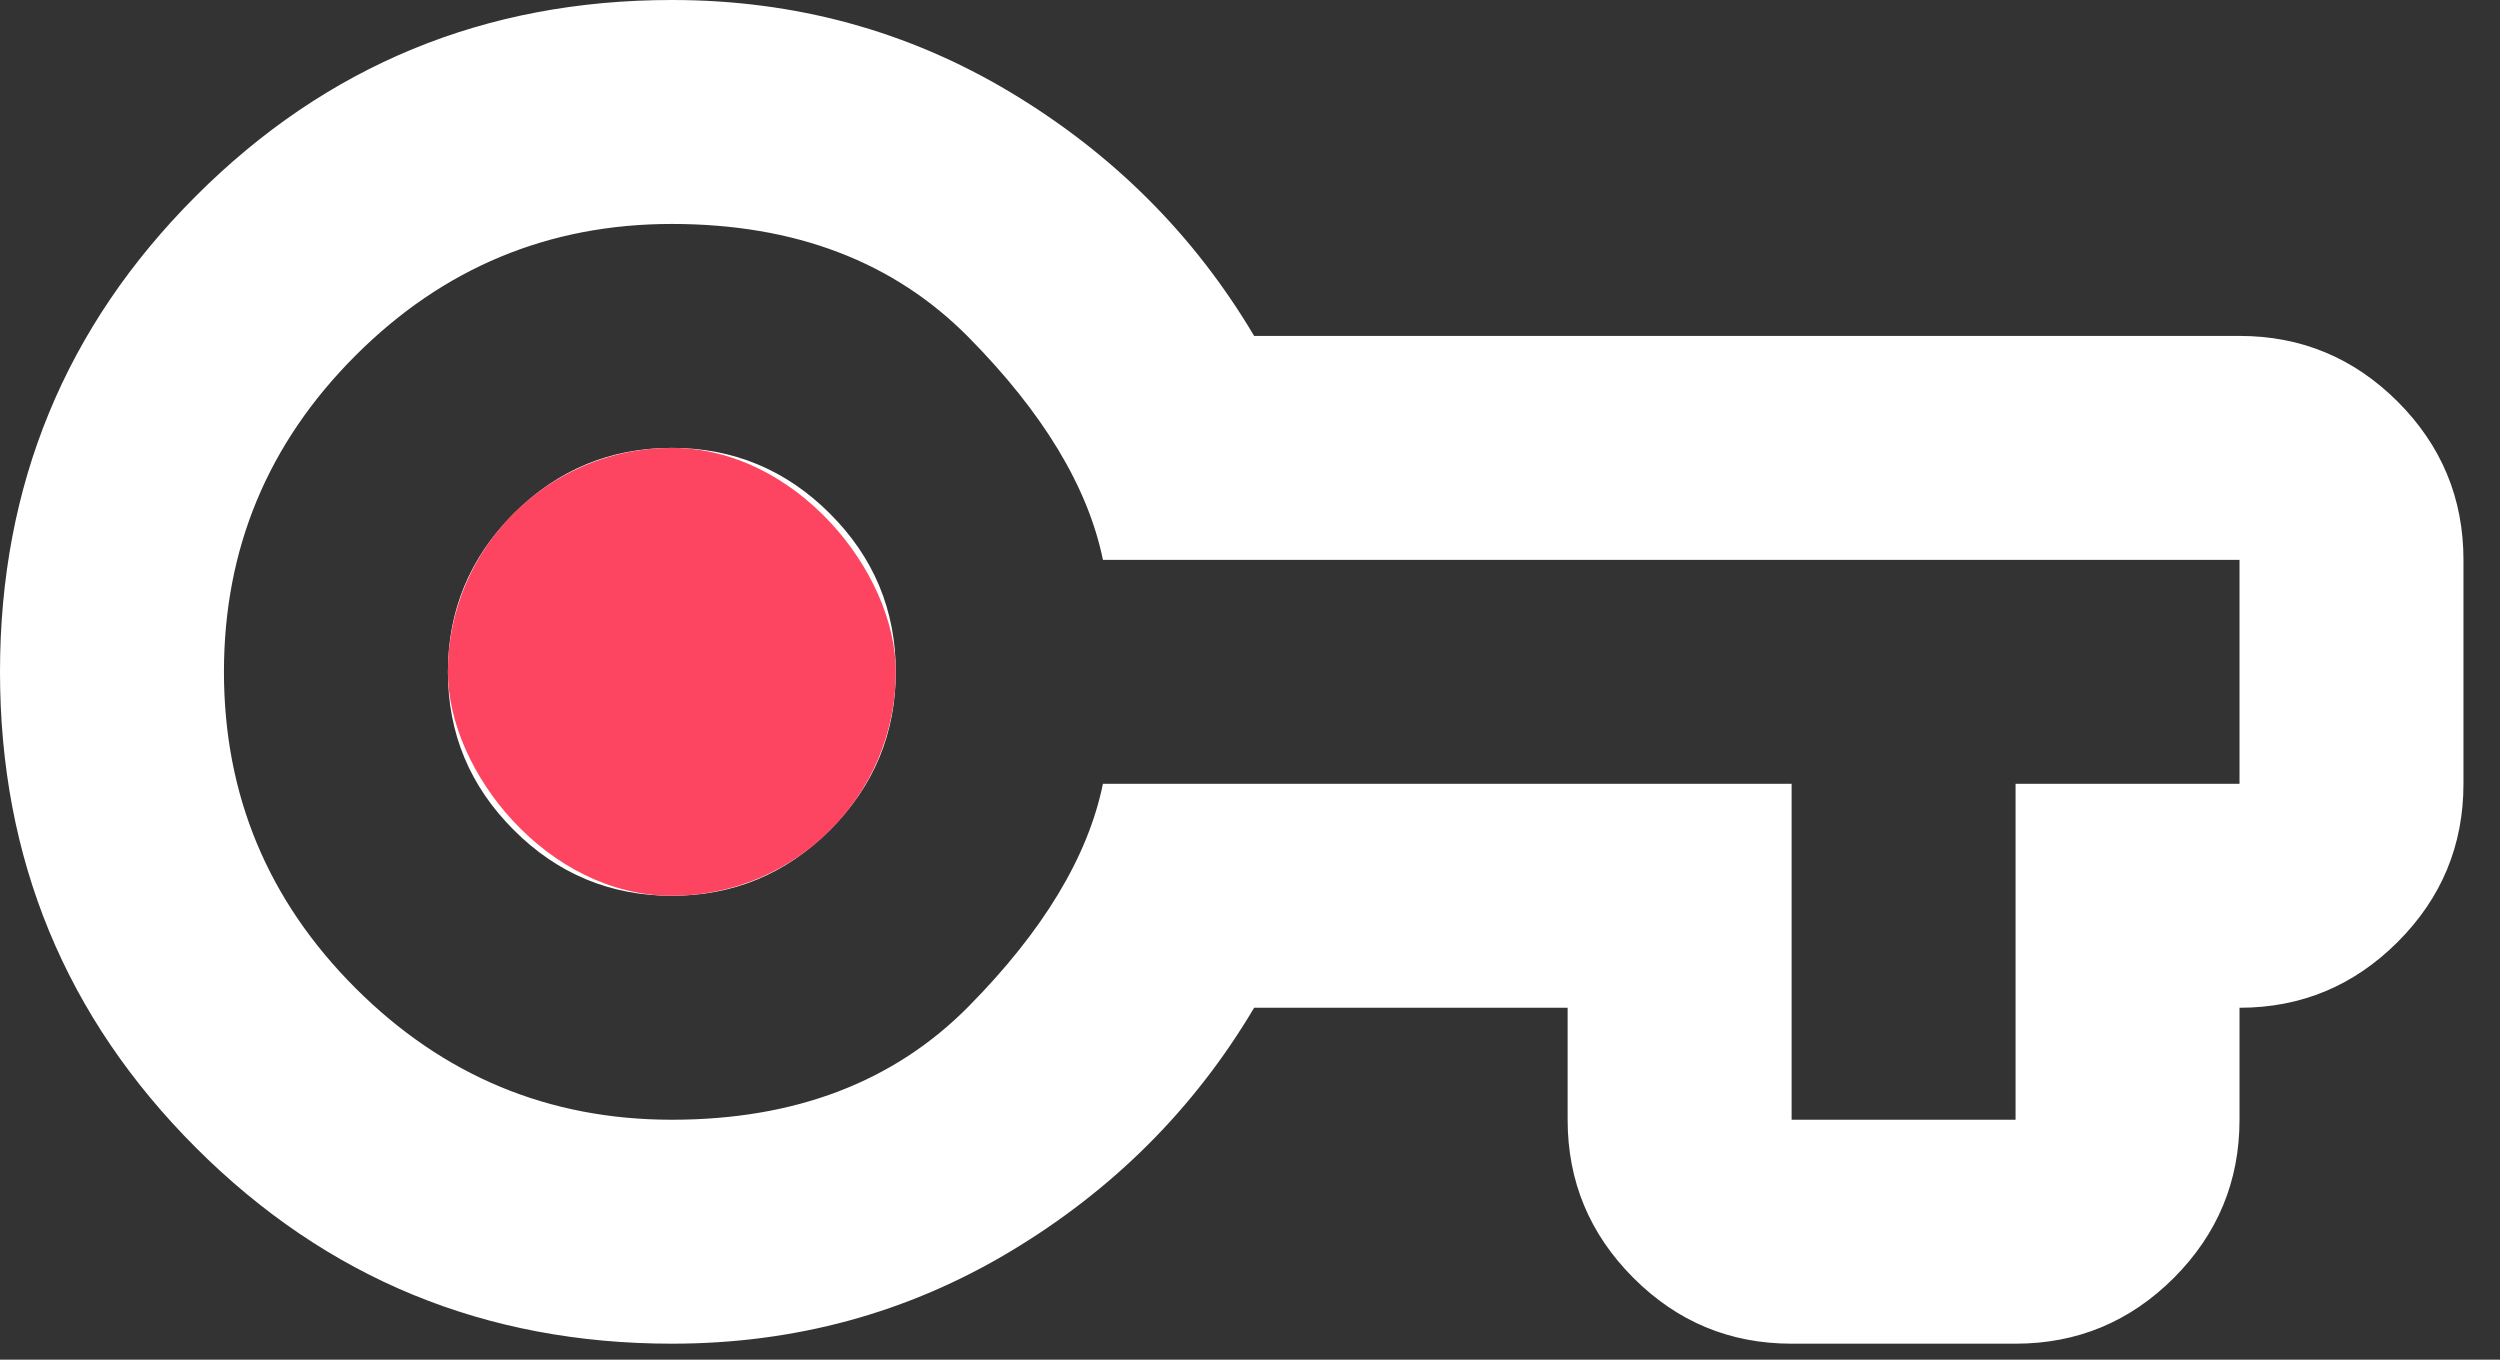 <svg width="57" height="31" viewBox="0 0 57 31" fill="none" xmlns="http://www.w3.org/2000/svg">
<rect x="0" y="0" width="57" height="31" fill="#333333" stroke="none"/>
<path d="M15.318 30.636C11.063 30.636 7.446 29.147 4.468 26.169C1.489 23.19 0 19.573 0 15.318C0 11.063 1.489 7.446 4.468 4.468C7.446 1.489 11.063 0 15.318 0C18.127 0 20.701 0.702 23.041 2.106C25.381 3.51 27.232 5.361 28.594 7.659H51.061C52.465 7.659 53.667 8.159 54.668 9.158C55.667 10.159 56.167 11.361 56.167 12.765V17.871C56.167 19.275 55.667 20.477 54.668 21.476C53.667 22.477 52.465 22.977 51.061 22.977V25.53C51.061 26.934 50.561 28.137 49.562 29.138C48.561 30.137 47.359 30.636 45.955 30.636H40.849C39.444 30.636 38.243 30.137 37.244 29.138C36.243 28.137 35.742 26.934 35.742 25.53V22.977H28.594C27.232 25.275 25.381 27.126 23.041 28.53C20.701 29.934 18.127 30.636 15.318 30.636ZM15.318 25.53C18.127 25.53 20.382 24.669 22.084 22.947C23.786 21.223 24.807 19.531 25.147 17.871H40.849V25.53H45.955V17.871H51.061V12.765H25.147C24.807 11.106 23.786 9.414 22.084 7.69C20.382 5.967 18.127 5.106 15.318 5.106C12.51 5.106 10.106 6.106 8.106 8.106C6.106 10.106 5.106 12.51 5.106 15.318C5.106 18.127 6.106 20.531 8.106 22.53C10.106 24.53 12.51 25.53 15.318 25.53ZM15.318 20.424C16.722 20.424 17.924 19.924 18.923 18.923C19.924 17.924 20.424 16.722 20.424 15.318C20.424 13.914 19.924 12.711 18.923 11.711C17.924 10.712 16.722 10.212 15.318 10.212C13.914 10.212 12.712 10.712 11.713 11.711C10.713 12.711 10.212 13.914 10.212 15.318C10.212 16.722 10.713 17.924 11.713 18.923C12.712 19.924 13.914 20.424 15.318 20.424Z" fill="white"/>
<rect x="10.212" y="10.212" width="10.212" height="10.212" rx="5.106" fill="#FD4561"/>
</svg>

